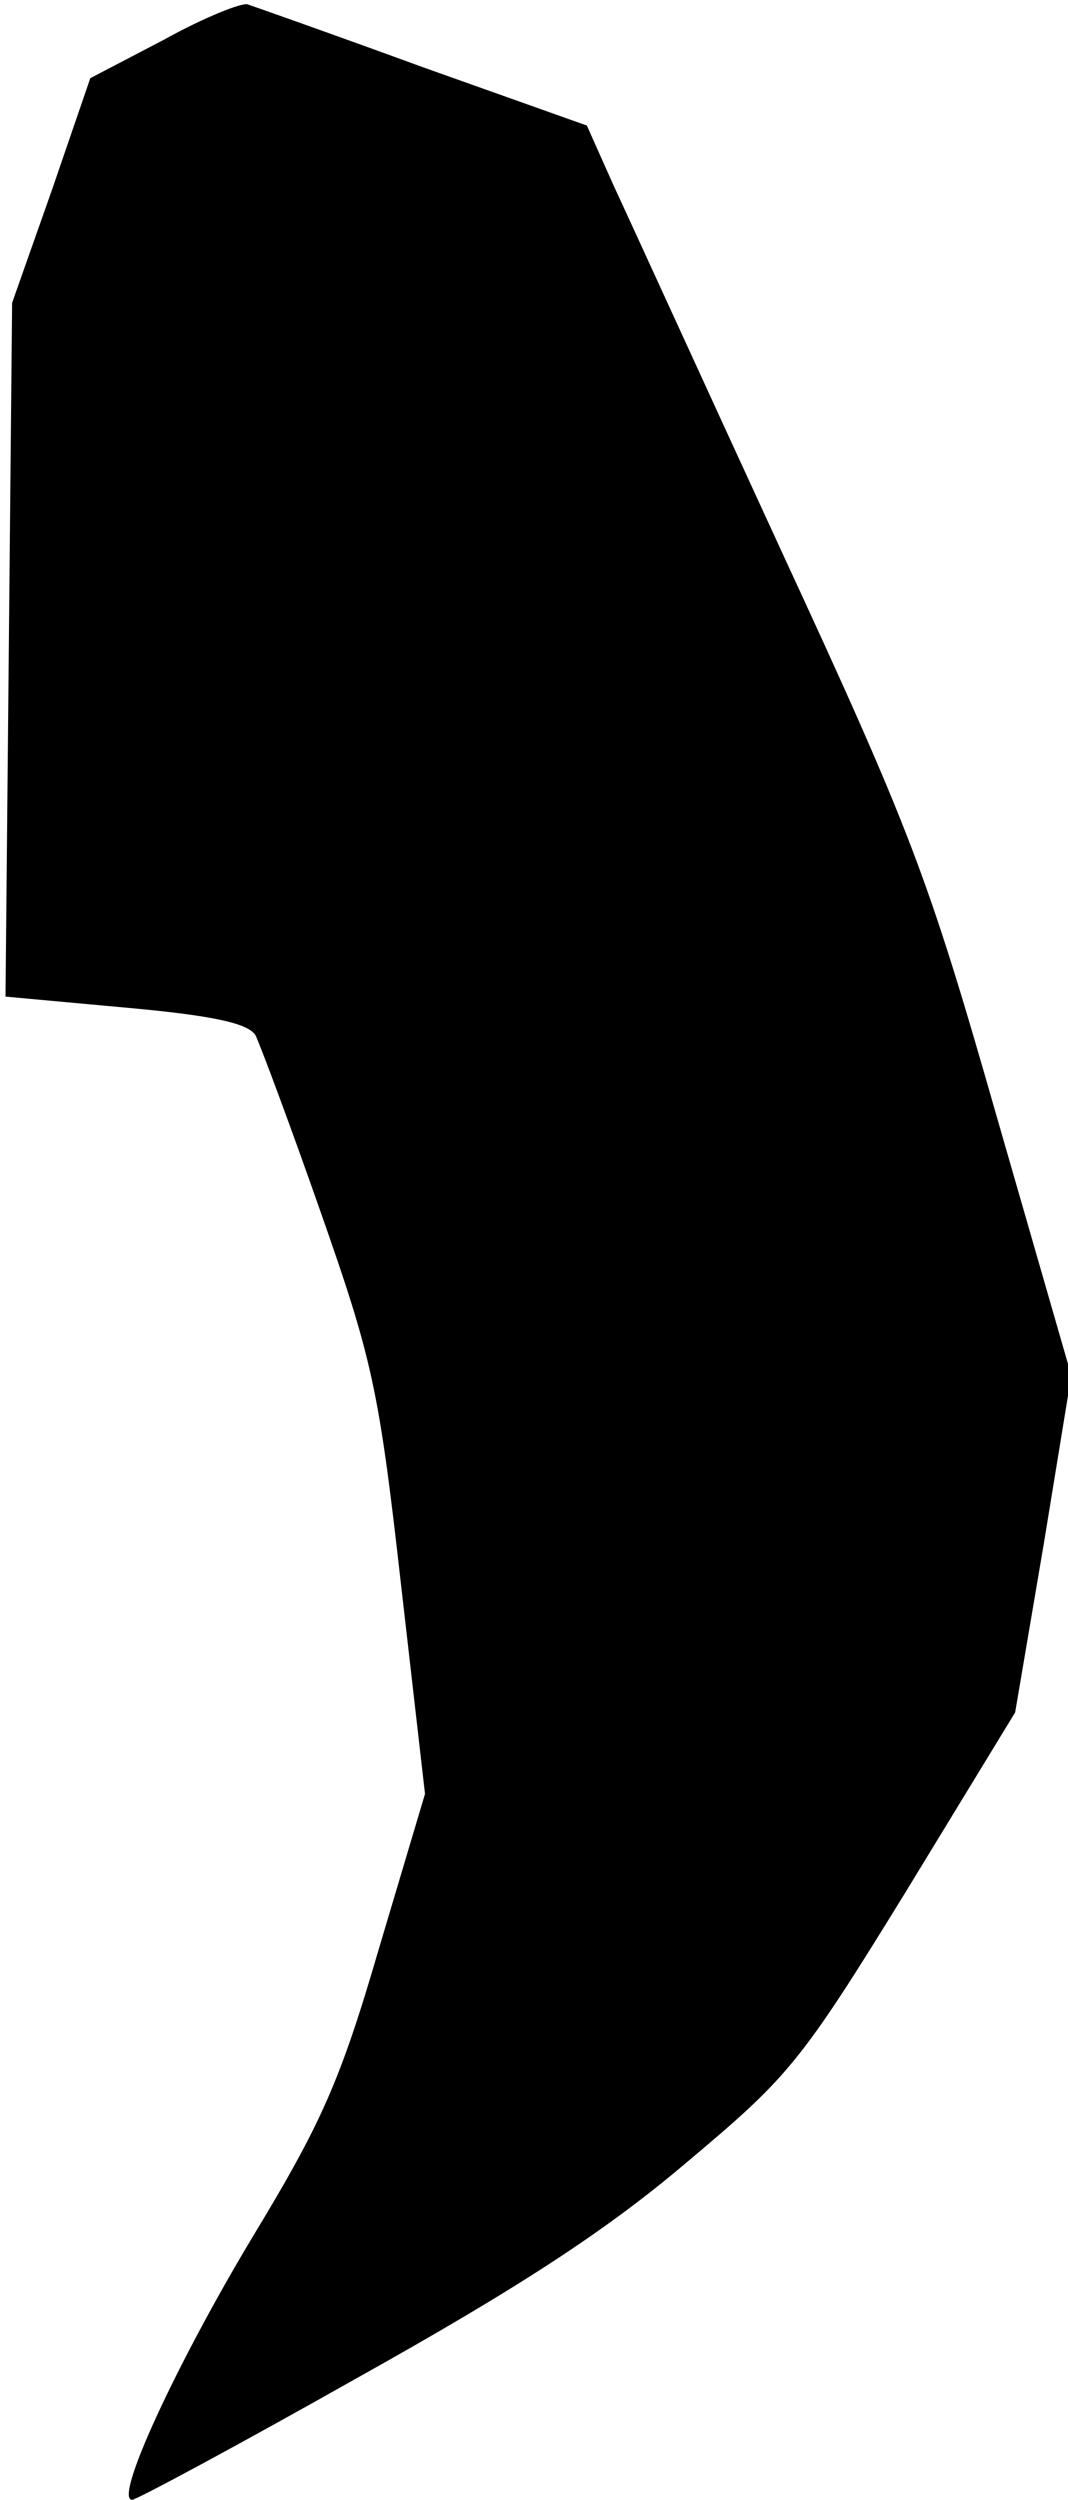 <?xml version="1.0" standalone="no"?>
<!DOCTYPE svg PUBLIC "-//W3C//DTD SVG 20010904//EN"
 "http://www.w3.org/TR/2001/REC-SVG-20010904/DTD/svg10.dtd">
<svg version="1.0" xmlns="http://www.w3.org/2000/svg"
 width="97pt" height="227pt" viewBox="0 0 97 227"
 preserveAspectRatio="xMidYMid meet">
<g transform="translate(0,227) scale(0.1,-0.1)"
fill="#000000" stroke="none">
<path fill="#000000" stroke="none" d="M149 2234 l-67 -35 -35 -102 -36 -102
-3 -315 -3 -315 109 -10 c78 -7 111 -14 118 -25 4 -8 31 -80 59 -160 47 -134
53 -160 73 -337 l22 -192 -42 -141 c-35 -120 -52 -158 -115 -262 -69 -115
-126 -238 -109 -238 4 0 97 50 205 111 145 81 225 133 297 194 94 79 104 90
200 246 l100 164 26 153 25 153 -68 236 c-62 217 -78 259 -195 512 -70 152
-138 301 -152 331 l-25 56 -149 53 c-82 30 -153 55 -159 57 -5 2 -40 -12 -76
-32z"/>
</g>
</svg>
